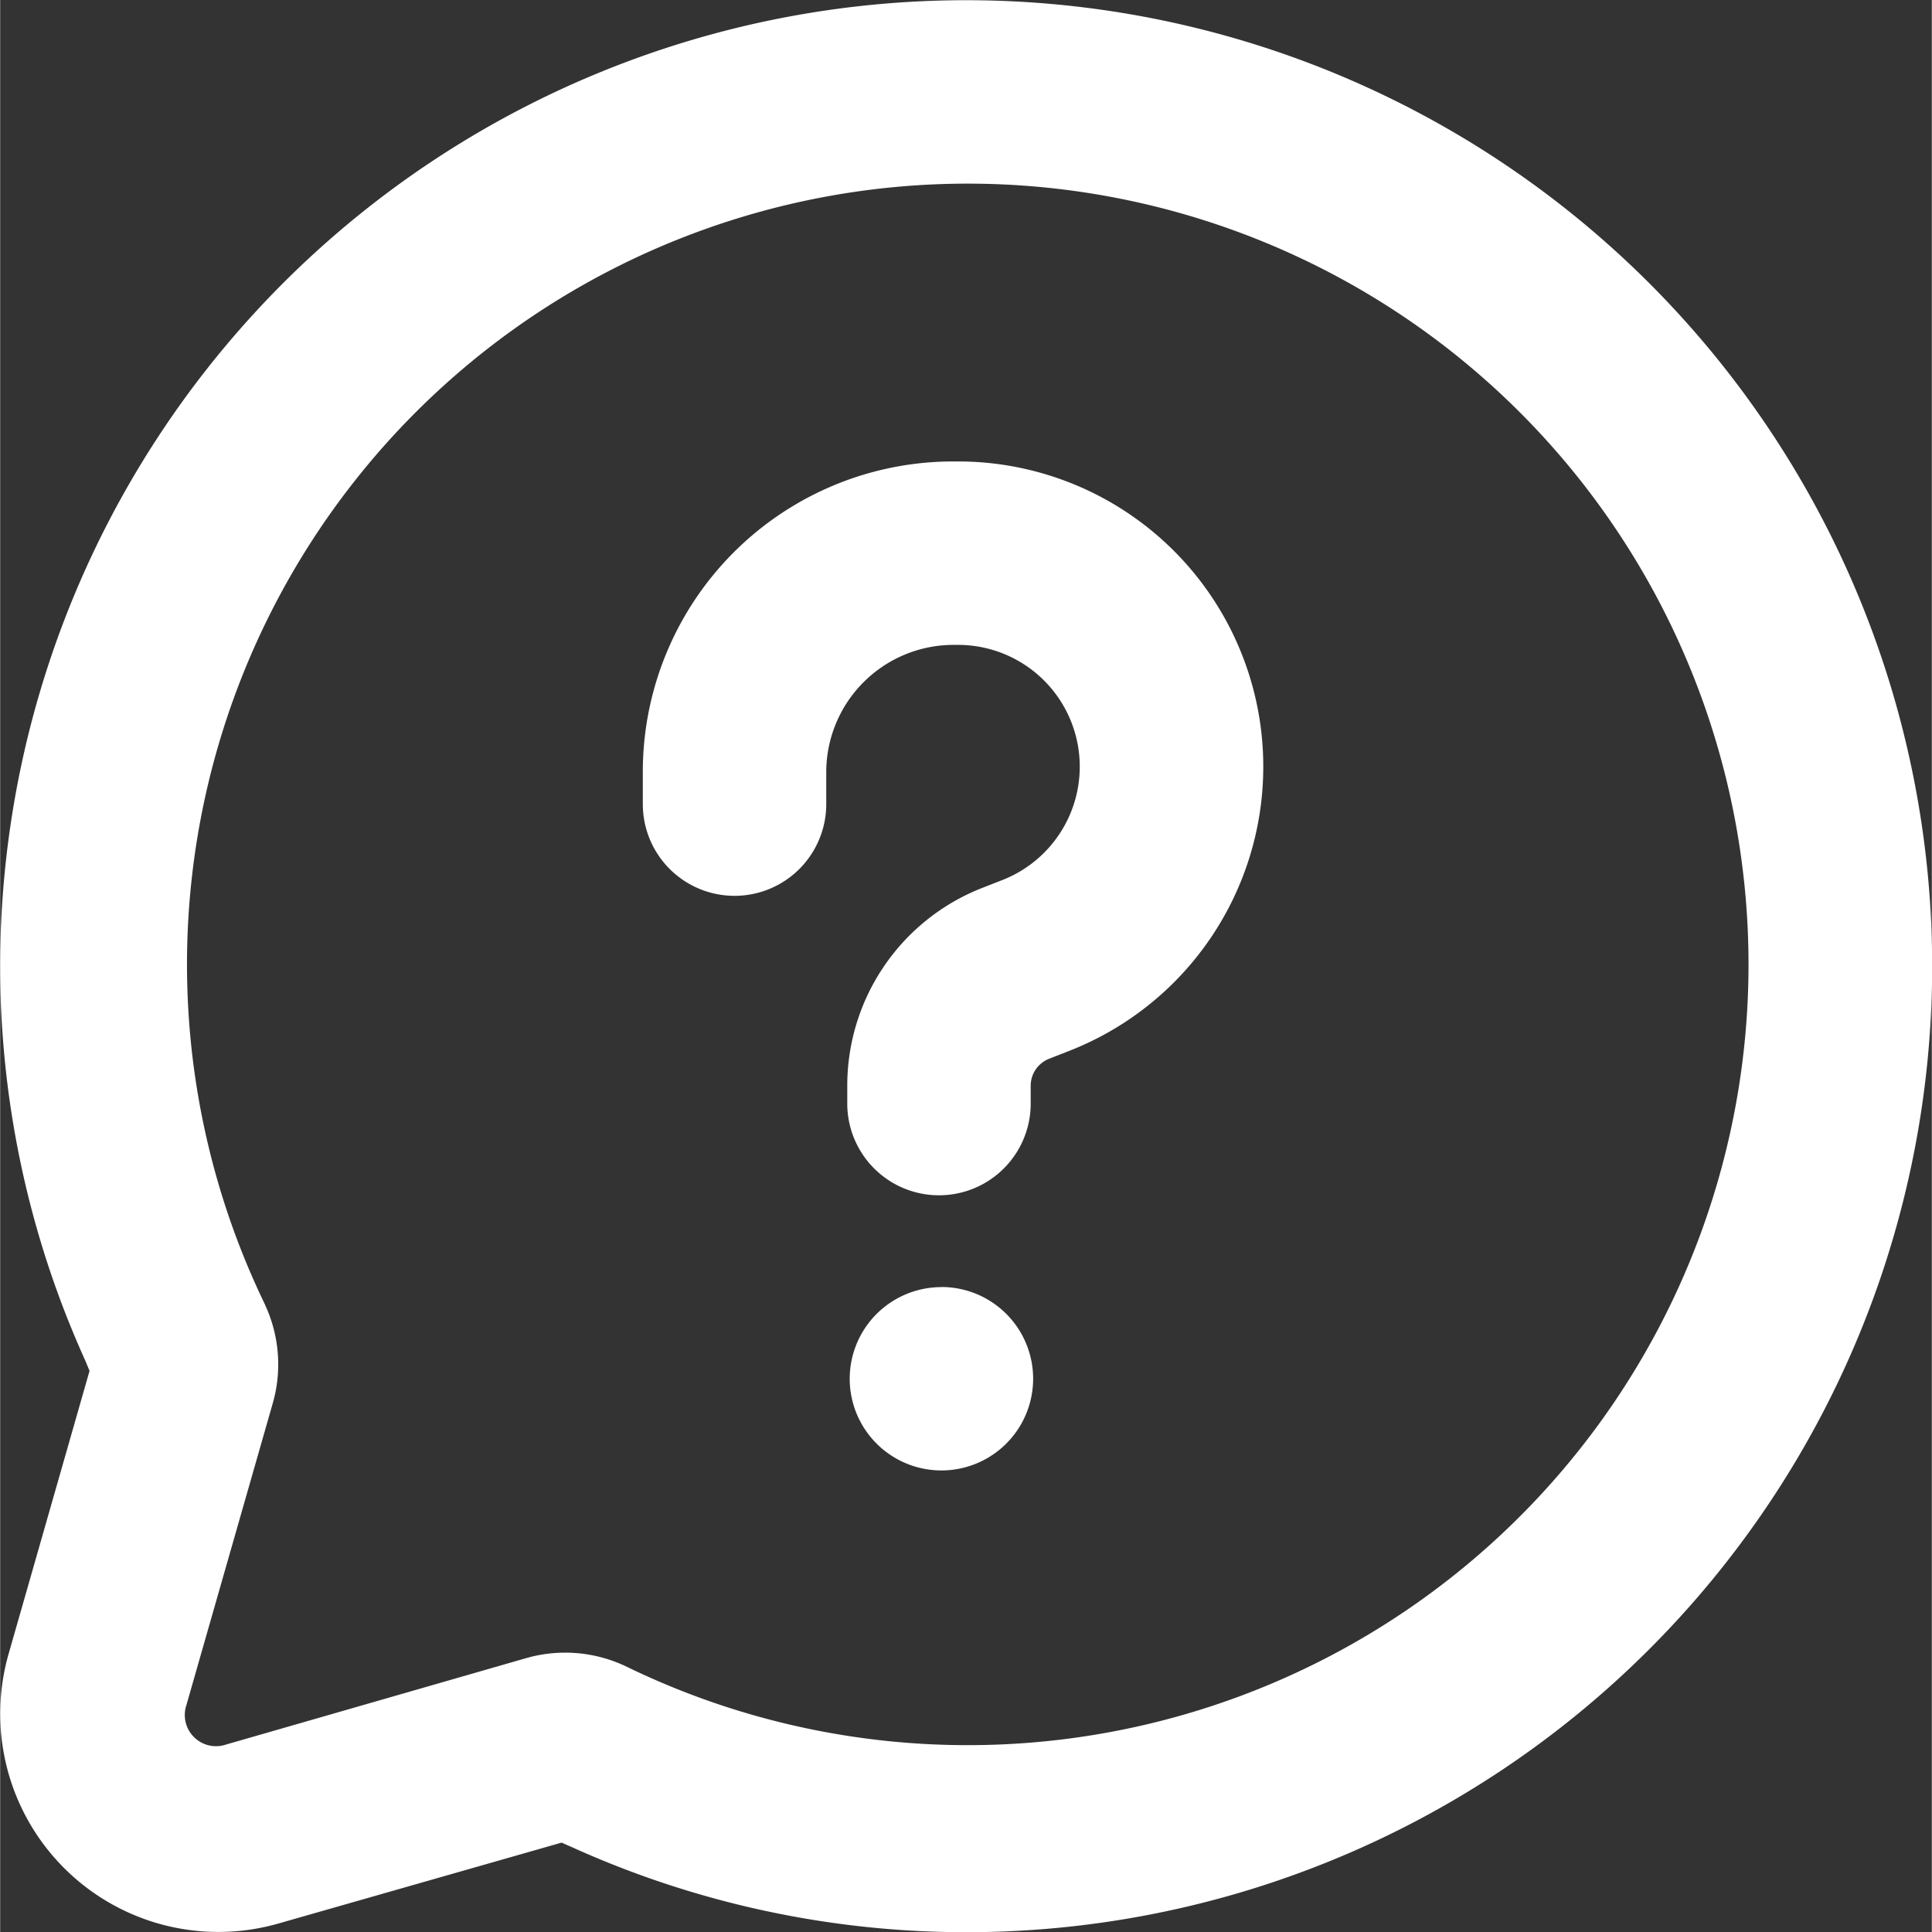 <svg xmlns="http://www.w3.org/2000/svg" width="20" height="20" viewBox="0 0 18.197 18.2"><rect x="0" y="0" width="18.197" height="18.2" fill="#333333" stroke="none"/><g transform="translate(4624.099 -2616.899)"><g transform="translate(-14538.038 -6054.561)"><path class="fill_main-color" d="M19.842,31.914l-.763,2.668a2.055,2.055,0,0,0,2.539,2.539l2.671-.763.1.044a9.008,9.008,0,0,0,3.713.8A9.1,9.1,0,1,0,19,28.1a9.008,9.008,0,0,0,.8,3.713ZM21.5,31.3a7.355,7.355,0,1,1,3.4,3.4,1.333,1.333,0,0,0-.948-.079l-2.824.813a.294.294,0,0,1-.373-.373l.807-2.821a1.332,1.332,0,0,0-.068-.951Z" transform="translate(9894.939 8652.46)" fill="#fff"/></g><path class="fill_main-color" d="M11.424,8.228a1.2,1.2,0,0,0-1.2,1.2v.3a.864.864,0,1,1-1.728,0v-.3A2.924,2.924,0,0,1,11.424,6.5h.042a2.875,2.875,0,0,1,1.051,5.551l-.194.076a.273.273,0,0,0-.173.254v.168a.864.864,0,0,1-1.728,0v-.168a2,2,0,0,1,1.27-1.863l.194-.076a1.147,1.147,0,0,0-.419-2.214Zm-.115,6.049a.864.864,0,1,1-.864.864A.864.864,0,0,1,11.309,14.278Z" transform="translate(-4626.541 2614.746)" fill="#fff" fill-rule="evenodd"/></g></svg>